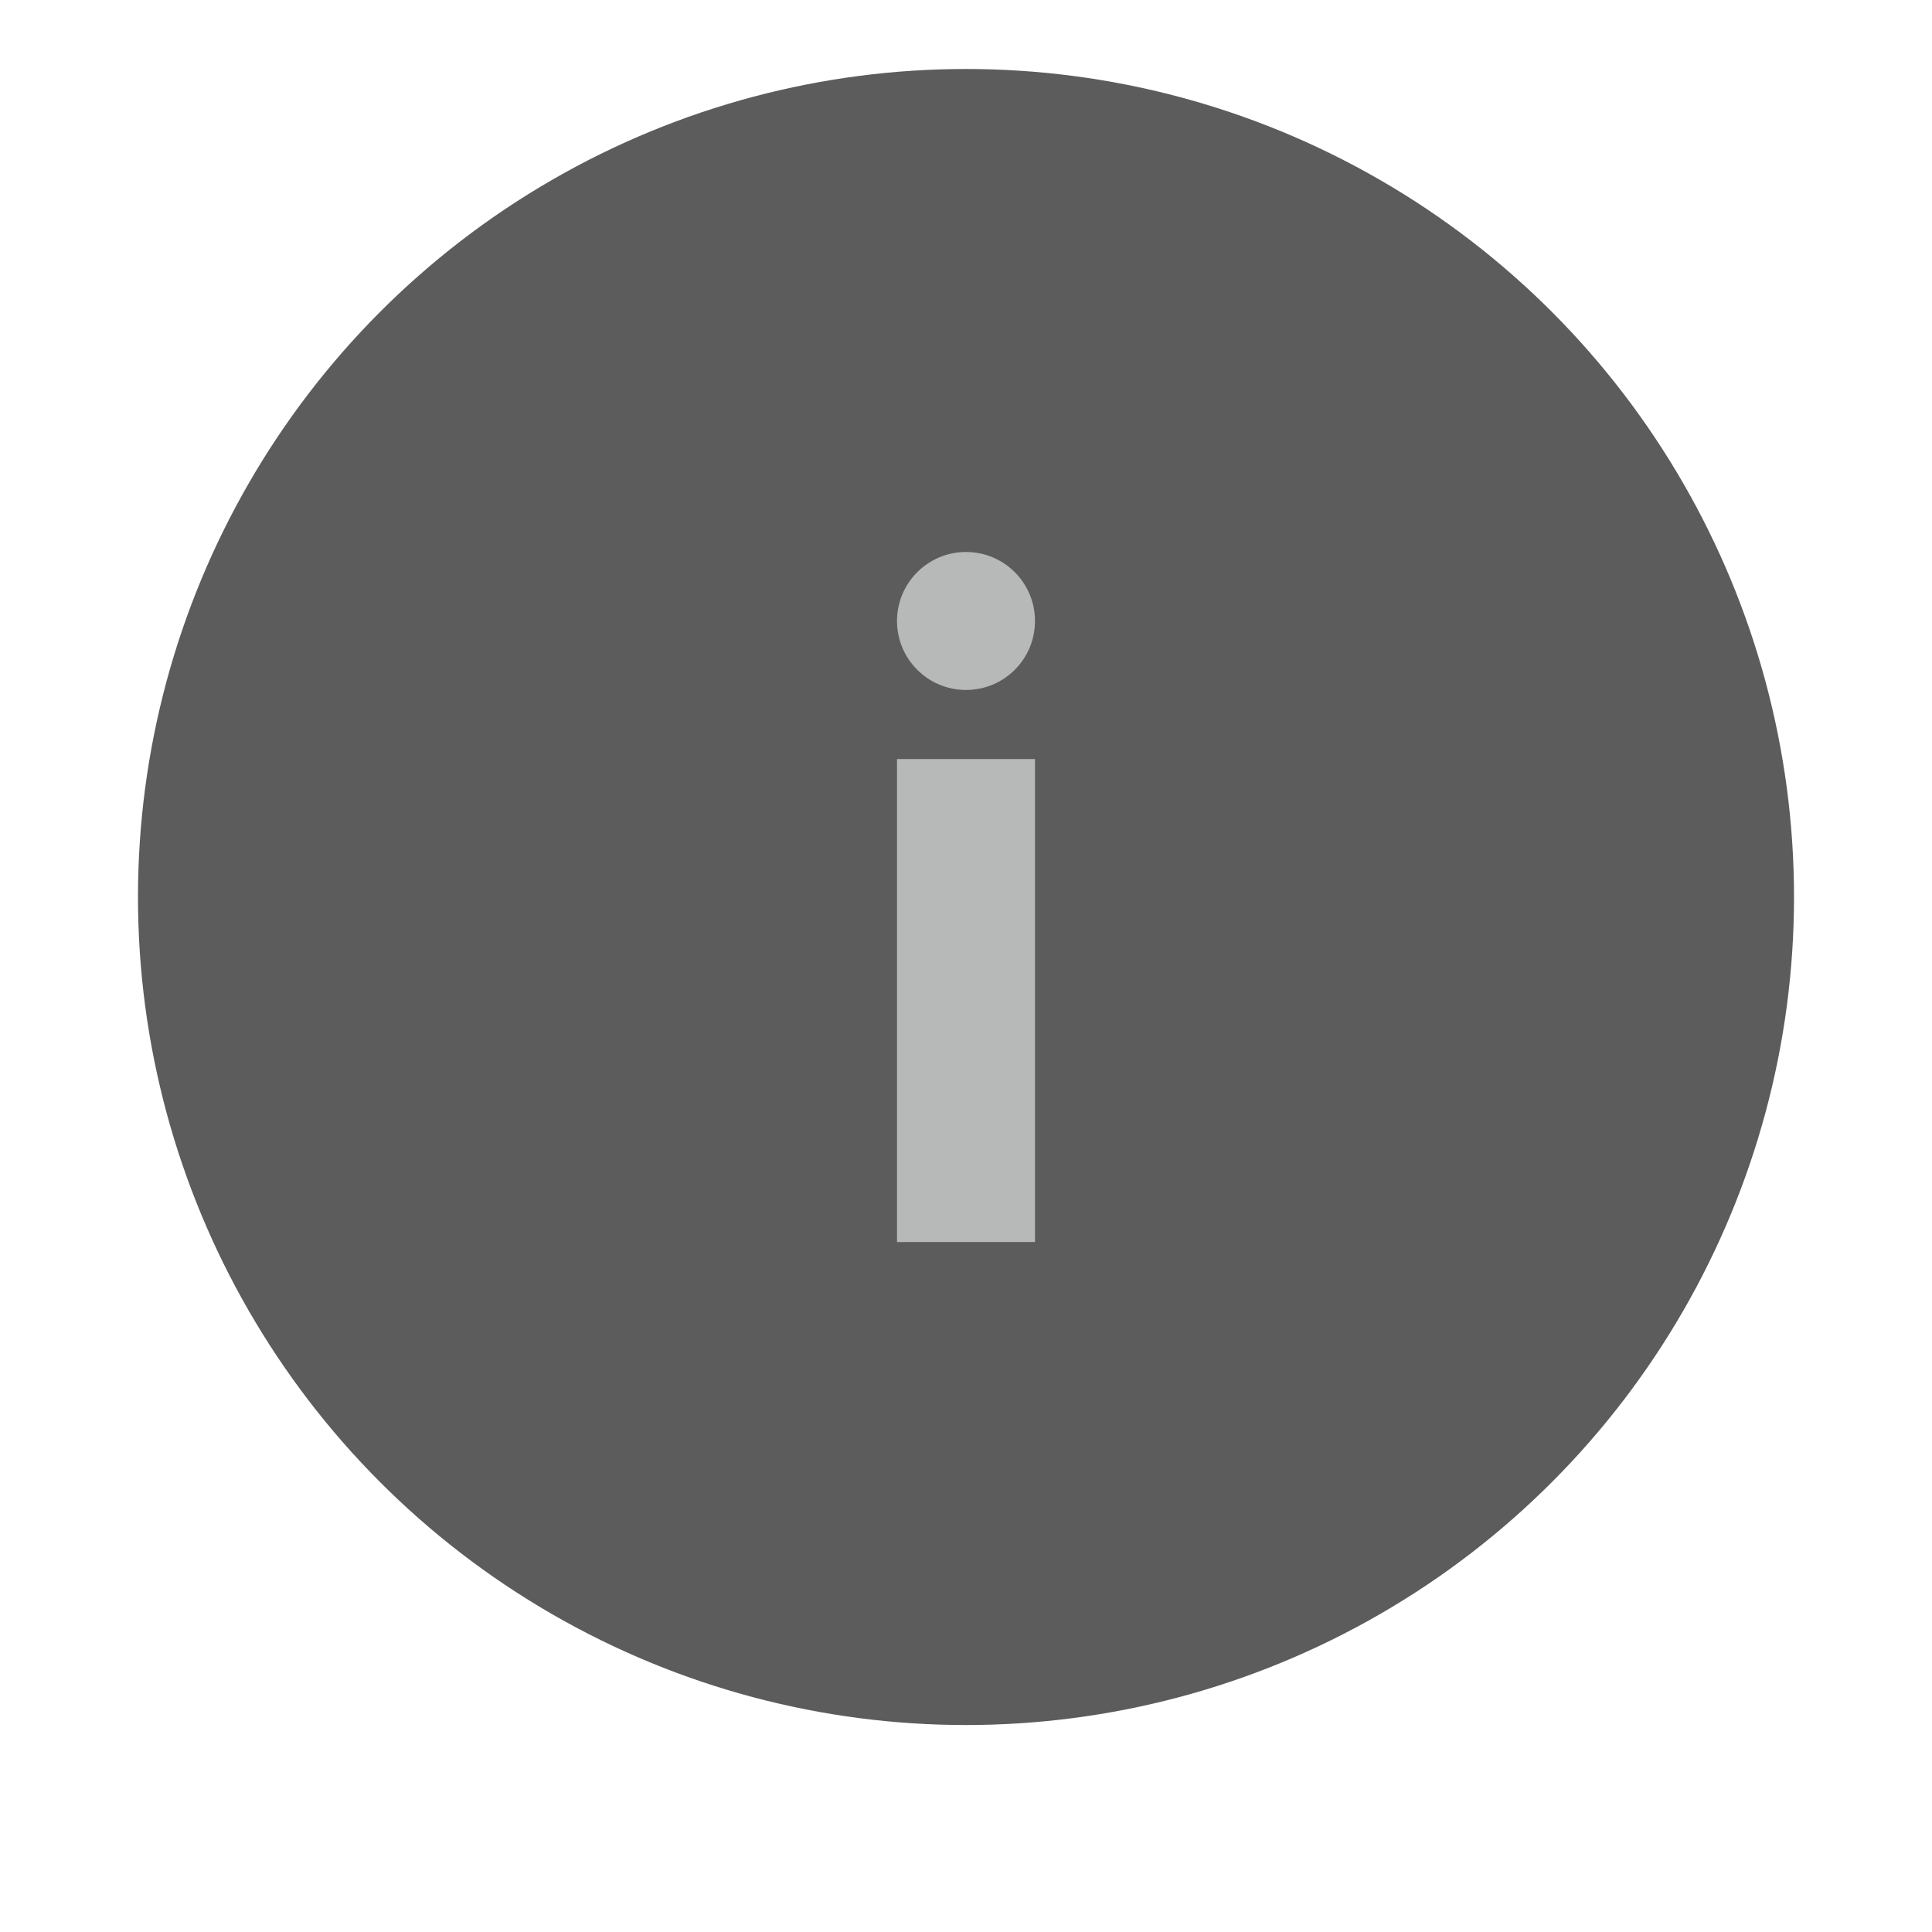 <svg width="24" height="24" viewBox="0 0 24 24" fill="none" xmlns="http://www.w3.org/2000/svg">
<ellipse cx="12" cy="11.143" rx="10.286" ry="10.286" fill="url(#paint0_linear)"/>
<path fill-rule="evenodd" clip-rule="evenodd" d="M12 8.571C12.474 8.571 12.857 8.188 12.857 7.714C12.857 7.241 12.474 6.857 12 6.857C11.527 6.857 11.143 7.241 11.143 7.714C11.143 8.188 11.527 8.571 12 8.571ZM11.143 9.429V15.429H12.857V9.429H11.143Z" fill="#B6B9B8"/>
<defs>
<linearGradient id="paint0_linear" x1="22.286" y1="0.857" x2="1.714" y2="21.429" gradientUnits="userSpaceOnUse">
<stop stop-color="#5C5C5C"/>
<stop offset="1" stop-color="#5C5C5C"/>
<stop offset="1" stop-color="#484848"/>
<stop offset="1" stop-color="#484848"/>
</linearGradient>
</defs>
</svg>
